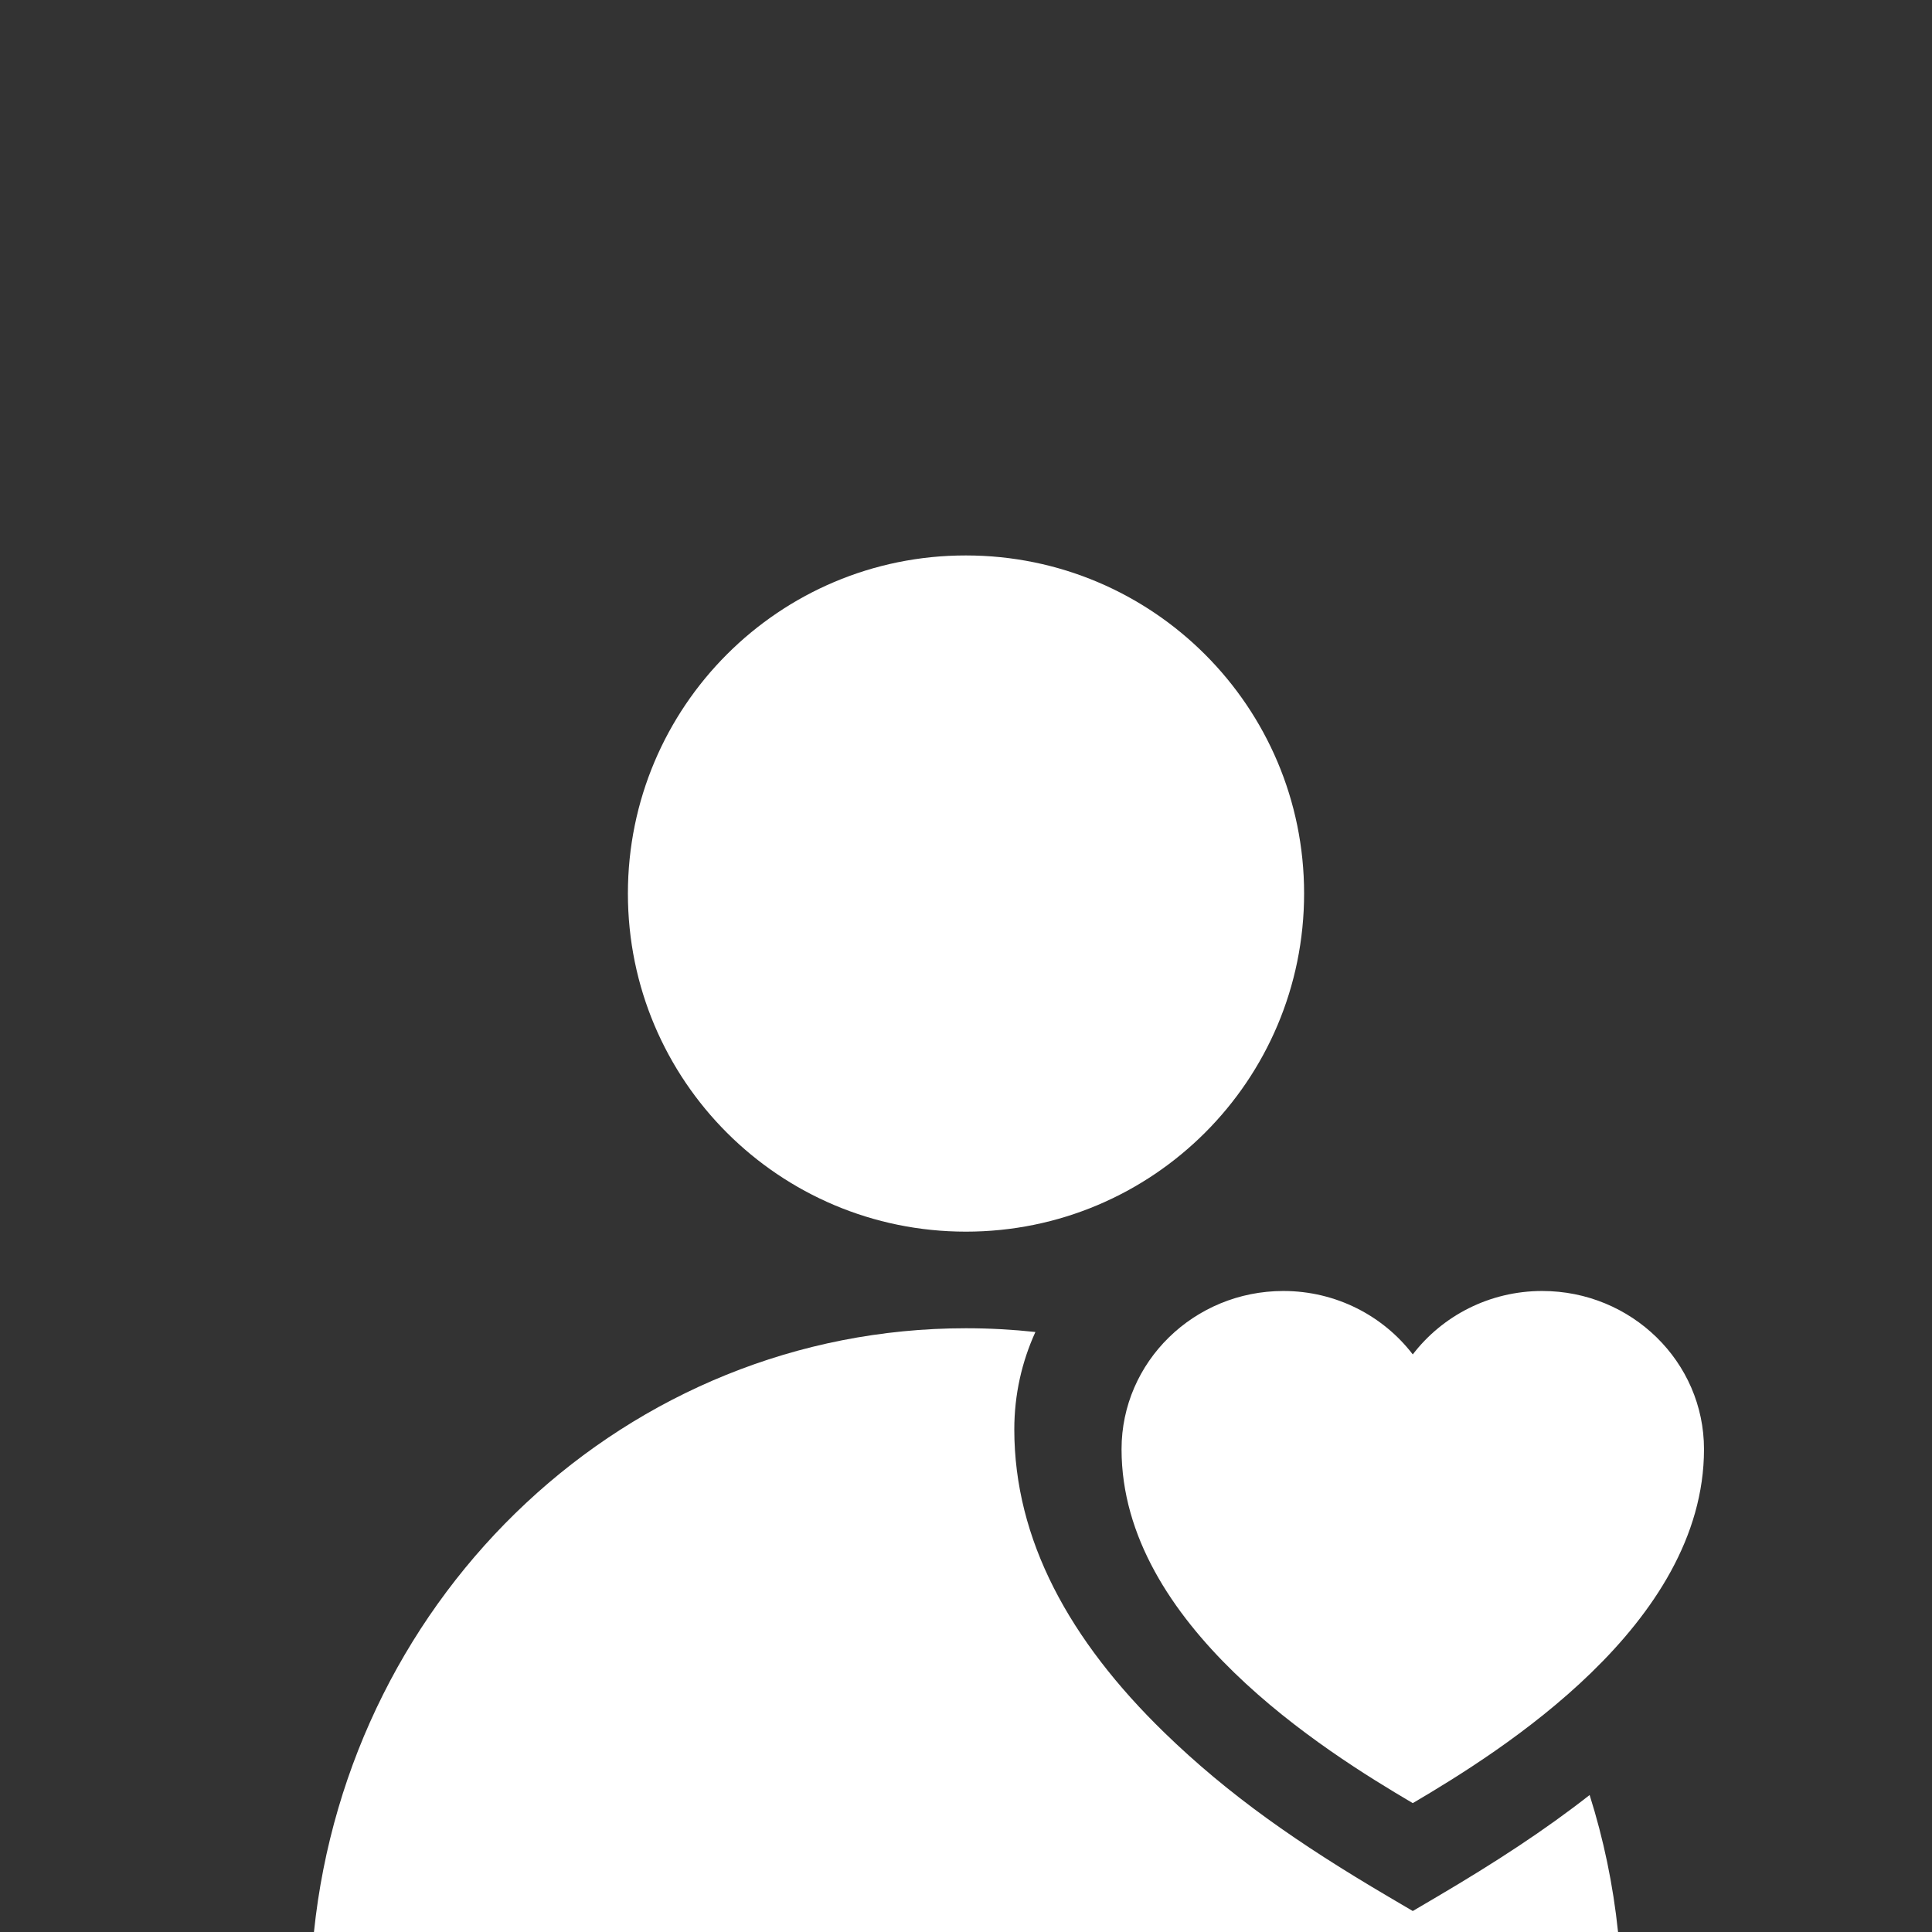 <?xml version="1.0" encoding="UTF-8" standalone="no"?>
<svg width="80px" height="80px" viewBox="0 0 80 80" version="1.1" xmlns="http://www.w3.org/2000/svg" xmlns:xlink="http://www.w3.org/1999/xlink">
    <rect x="0" y="0" width="80" height="80" fill="#333333" stroke="none"/>
    <!-- Generator: Sketch 3.8.2 (29753) - http://www.bohemiancoding.com/sketch -->
    <title>valentine</title>
    <desc>Created with Sketch.</desc>
    <defs></defs>
    <g id="Page-1" stroke="none" stroke-width="1" fill="none" fill-rule="evenodd">
        <g id="valentine" fill="#FFFFFF">
            <path d="M39.997,23 C32.266,22.993 26,29.265 26,36.999 C26,44.742 32.266,51 39.997,51 C47.729,51 54,44.742 54,36.996 C54,29.265 47.729,23 39.997,23 L39.997,23 Z" id="head"></path>
            <path d="M42.874,55.155 C41.929,55.053 40.969,55 39.997,55 C25.981,55 14.46,65.947 13,80 L67,80 C66.796,78.042 66.397,76.144 65.823,74.328 C63.96,75.787 61.914,77.121 59.515,78.534 L58.5,79.131 L57.485,78.534 C53.753,76.336 50.876,74.331 48.213,71.743 C44.279,67.92 42,63.752 42,59.188 C42,57.751 42.312,56.386 42.874,55.155 L42.874,55.155 Z" id="Combined-Shape"></path>
            <path d="M70.559,60.008 C70.559,56.392 67.558,53.457 63.859,53.457 C61.669,53.457 59.719,54.492 58.5,56.084 C57.281,54.492 55.331,53.457 53.141,53.457 C49.442,53.457 46.441,56.392 46.441,60.008 C46.441,67.277 54.856,72.518 58.5,74.664 C62.144,72.518 70.559,67.277 70.559,60.008 Z" id="heart"></path>
        </g>
    </g>
</svg>